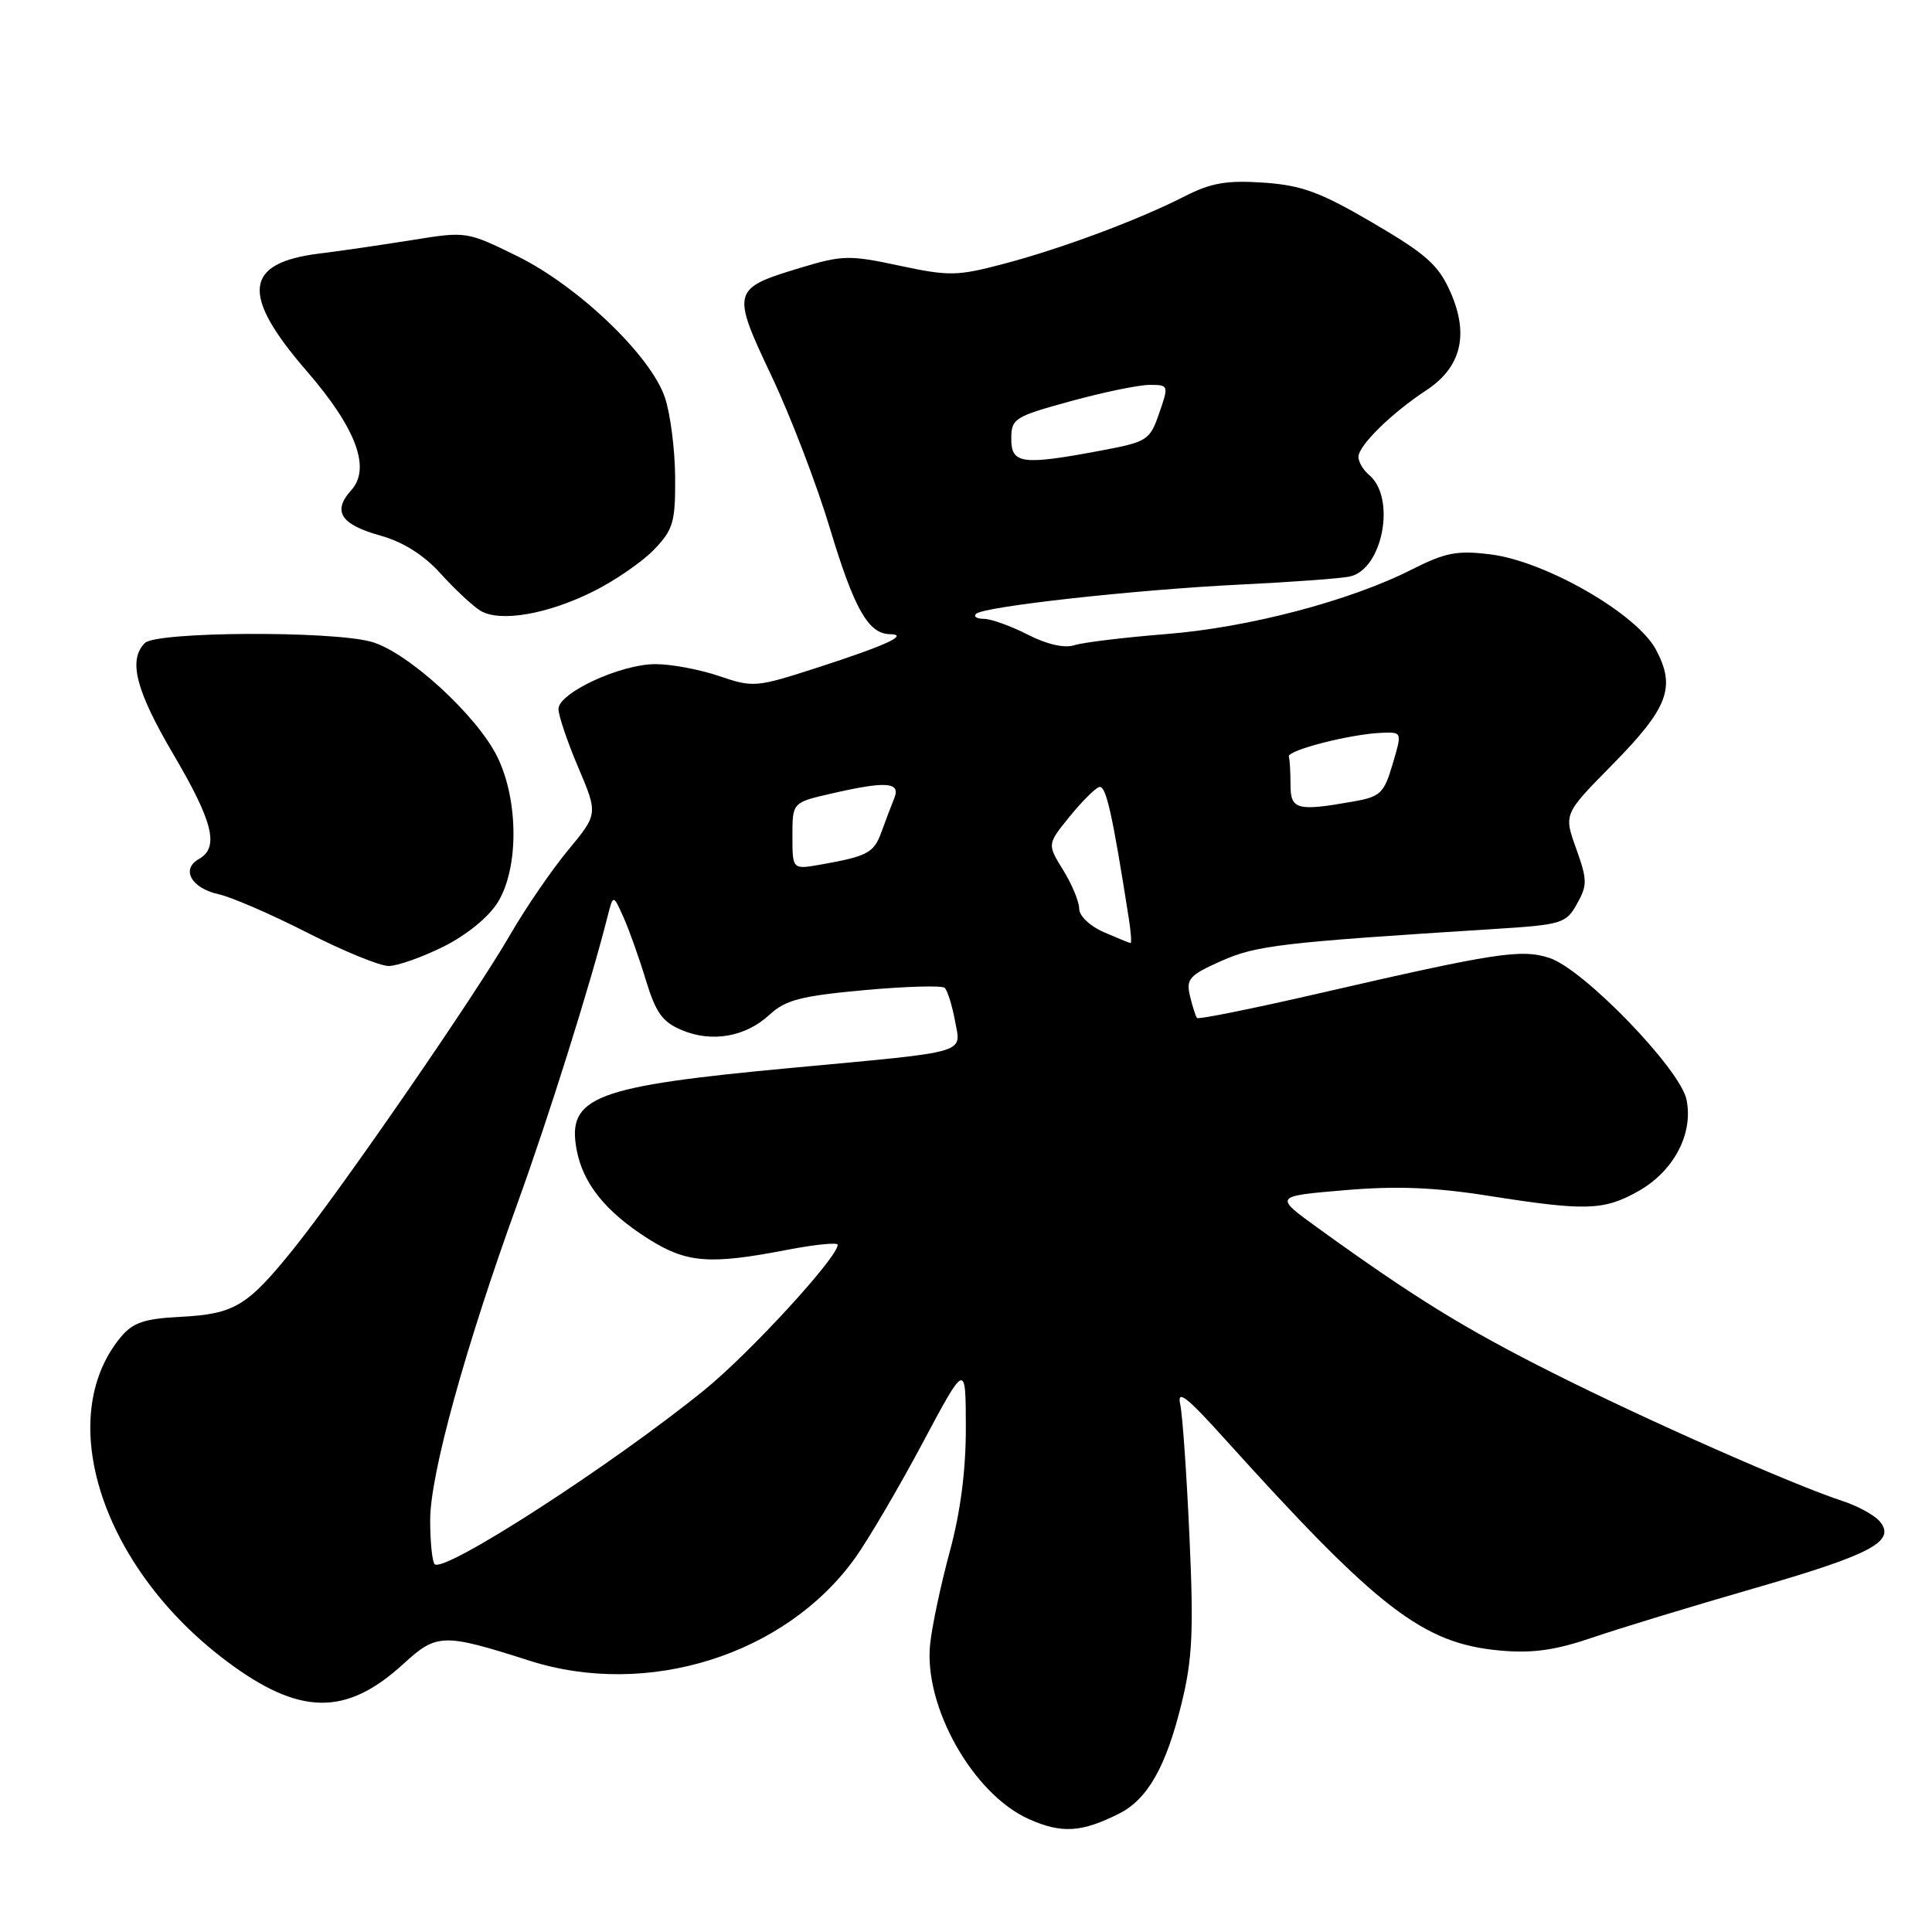 <?xml version="1.0" encoding="UTF-8" standalone="no"?>
<!DOCTYPE svg PUBLIC "-//W3C//DTD SVG 1.1//EN" "http://www.w3.org/Graphics/SVG/1.1/DTD/svg11.dtd" >
<svg xmlns="http://www.w3.org/2000/svg" xmlns:xlink="http://www.w3.org/1999/xlink" version="1.1" viewBox="0 0 256 256">
 <g >
 <path fill="currentColor"
d=" M 148.29 240.31 C 152.07 238.41 154.52 234.08 156.57 225.69 C 158.00 219.87 158.18 216.13 157.61 203.64 C 157.24 195.36 156.69 187.44 156.38 186.05 C 155.95 184.07 157.25 185.08 162.14 190.50 C 182.67 213.27 188.55 217.79 198.82 218.71 C 203.08 219.09 206.12 218.66 211.00 216.99 C 214.57 215.77 224.19 212.84 232.37 210.48 C 248.01 205.97 251.27 204.23 249.08 201.60 C 248.40 200.78 246.19 199.56 244.17 198.90 C 237.52 196.72 218.15 188.16 205.72 181.90 C 194.00 176.01 187.38 171.92 174.65 162.73 C 168.80 158.50 168.80 158.50 178.15 157.71 C 185.03 157.12 190.09 157.32 197.29 158.46 C 210.15 160.48 212.50 160.41 217.08 157.84 C 221.79 155.19 224.41 150.21 223.47 145.70 C 222.63 141.64 209.86 128.44 205.33 126.94 C 201.59 125.71 198.20 126.23 174.72 131.64 C 166.04 133.64 158.79 135.10 158.61 134.89 C 158.43 134.67 158.01 133.36 157.68 131.98 C 157.14 129.73 157.59 129.22 161.79 127.35 C 166.43 125.27 169.77 124.88 197.97 123.10 C 206.97 122.53 207.51 122.37 208.96 119.76 C 210.35 117.29 210.33 116.58 208.85 112.44 C 207.20 107.86 207.20 107.86 213.60 101.37 C 221.07 93.78 222.09 91.08 219.41 86.06 C 216.86 81.31 204.80 74.37 197.51 73.46 C 193.09 72.91 191.53 73.20 187.08 75.46 C 178.87 79.62 165.41 83.16 154.50 84.02 C 149.00 84.46 143.54 85.12 142.37 85.49 C 141.04 85.92 138.72 85.39 136.16 84.08 C 133.92 82.94 131.31 82.00 130.37 82.00 C 129.43 82.00 128.97 81.70 129.33 81.34 C 130.30 80.36 150.65 78.12 164.50 77.45 C 171.10 77.13 177.54 76.66 178.82 76.40 C 183.22 75.50 185.04 65.94 181.39 62.91 C 180.63 62.27 180.00 61.21 180.00 60.54 C 180.00 59.05 184.36 54.76 188.94 51.75 C 193.62 48.69 194.69 44.36 192.19 38.70 C 190.61 35.12 189.00 33.68 181.91 29.53 C 174.90 25.43 172.49 24.55 167.42 24.20 C 162.55 23.87 160.46 24.23 156.98 26.01 C 150.81 29.16 140.61 32.96 132.89 34.99 C 126.82 36.59 125.72 36.60 119.17 35.20 C 112.54 33.78 111.62 33.80 106.01 35.50 C 96.97 38.23 96.89 38.54 102.23 49.82 C 104.75 55.14 108.23 64.22 109.96 69.98 C 113.17 80.65 115.05 83.98 117.90 84.03 C 120.55 84.08 117.47 85.50 108.22 88.49 C 100.21 91.08 99.79 91.12 95.29 89.58 C 92.74 88.71 88.94 88.00 86.85 88.00 C 82.23 88.00 74.00 91.81 74.00 93.95 C 74.00 94.80 75.17 98.28 76.62 101.68 C 79.24 107.86 79.24 107.86 75.25 112.68 C 73.06 115.33 69.63 120.34 67.62 123.82 C 62.99 131.86 45.21 157.64 38.88 165.50 C 32.76 173.10 31.06 174.12 23.86 174.49 C 19.14 174.73 17.61 175.25 16.03 177.14 C 7.06 187.91 13.48 207.68 29.97 220.07 C 39.66 227.35 45.84 227.46 53.48 220.45 C 57.88 216.42 58.74 216.40 70.16 220.05 C 85.82 225.05 104.10 219.29 113.31 206.44 C 115.06 203.99 119.08 197.15 122.23 191.24 C 127.96 180.50 127.96 180.50 127.98 189.09 C 127.99 194.80 127.28 200.33 125.85 205.59 C 124.67 209.94 123.50 215.45 123.25 217.83 C 122.37 226.09 128.91 237.71 136.31 241.03 C 140.66 242.98 143.31 242.82 148.29 240.31 Z  M 58.77 125.43 C 61.83 123.90 64.75 121.52 65.96 119.56 C 68.74 115.06 68.73 106.14 65.93 100.35 C 63.27 94.86 54.00 86.37 49.21 85.04 C 43.89 83.56 20.71 83.69 19.20 85.20 C 16.95 87.45 17.99 91.49 23.00 100.00 C 28.26 108.94 29.07 112.30 26.35 113.83 C 23.94 115.18 25.36 117.70 28.97 118.49 C 30.68 118.87 35.97 121.16 40.73 123.59 C 45.48 126.01 50.33 128.00 51.49 128.00 C 52.65 128.00 55.93 126.84 58.77 125.43 Z  M 78.69 78.33 C 81.55 76.90 85.15 74.41 86.69 72.80 C 89.21 70.17 89.50 69.17 89.46 63.18 C 89.43 59.51 88.82 54.76 88.09 52.63 C 86.19 47.08 76.60 37.91 68.54 33.94 C 61.87 30.66 61.78 30.65 54.66 31.80 C 50.72 32.43 45.16 33.25 42.29 33.60 C 32.32 34.84 31.87 39.03 40.61 49.13 C 47.20 56.74 49.18 62.04 46.54 64.96 C 44.01 67.75 45.13 69.50 50.41 70.97 C 53.44 71.82 56.16 73.54 58.41 76.03 C 60.28 78.10 62.64 80.30 63.65 80.92 C 66.24 82.49 72.57 81.40 78.69 78.33 Z  M 57.59 207.26 C 57.27 206.93 57.00 204.30 57.00 201.41 C 57.00 195.38 61.63 178.59 68.55 159.50 C 72.68 148.09 78.20 130.54 80.49 121.50 C 81.25 118.50 81.25 118.50 82.60 121.50 C 83.34 123.15 84.68 126.90 85.57 129.84 C 86.90 134.20 87.78 135.43 90.35 136.50 C 94.36 138.18 98.81 137.39 102.00 134.43 C 104.08 132.50 106.18 131.96 114.50 131.20 C 120.00 130.70 124.80 130.56 125.17 130.89 C 125.54 131.23 126.15 133.17 126.53 135.21 C 127.35 139.69 128.79 139.27 105.00 141.49 C 78.74 143.93 75.09 145.32 76.41 152.36 C 77.24 156.82 80.26 160.58 85.88 164.14 C 90.96 167.36 94.00 167.60 104.25 165.62 C 107.96 164.90 111.00 164.60 111.00 164.94 C 111.00 166.61 99.34 179.31 93.31 184.20 C 81.03 194.16 58.83 208.50 57.59 207.26 Z  M 146.25 123.51 C 144.43 122.72 143.00 121.36 143.00 120.42 C 143.00 119.49 142.05 117.19 140.88 115.30 C 138.76 111.87 138.76 111.87 141.69 108.25 C 143.30 106.26 145.08 104.47 145.64 104.29 C 146.54 103.99 147.38 107.70 149.58 121.75 C 149.86 123.54 149.96 124.98 149.80 124.96 C 149.63 124.94 148.04 124.29 146.25 123.51 Z  M 105.00 110.78 C 105.00 106.34 105.00 106.34 110.08 105.17 C 117.41 103.48 119.37 103.61 118.50 105.75 C 118.11 106.71 117.35 108.72 116.81 110.21 C 115.79 113.02 115.00 113.45 108.75 114.56 C 105.00 115.22 105.00 115.22 105.00 110.78 Z  M 171.00 104.00 C 171.00 102.35 170.90 100.66 170.78 100.25 C 170.54 99.41 179.04 97.24 183.14 97.10 C 185.79 97.00 185.79 97.00 184.53 101.25 C 183.40 105.09 182.91 105.57 179.39 106.19 C 171.87 107.53 171.00 107.30 171.00 104.00 Z  M 134.00 58.16 C 134.00 55.46 134.39 55.21 141.87 53.16 C 146.20 51.97 150.90 51.00 152.32 51.00 C 154.86 51.00 154.88 51.05 153.60 54.75 C 152.36 58.34 152.03 58.55 145.90 59.70 C 135.43 61.67 134.00 61.48 134.00 58.16 Z "/>
</g>
</svg>